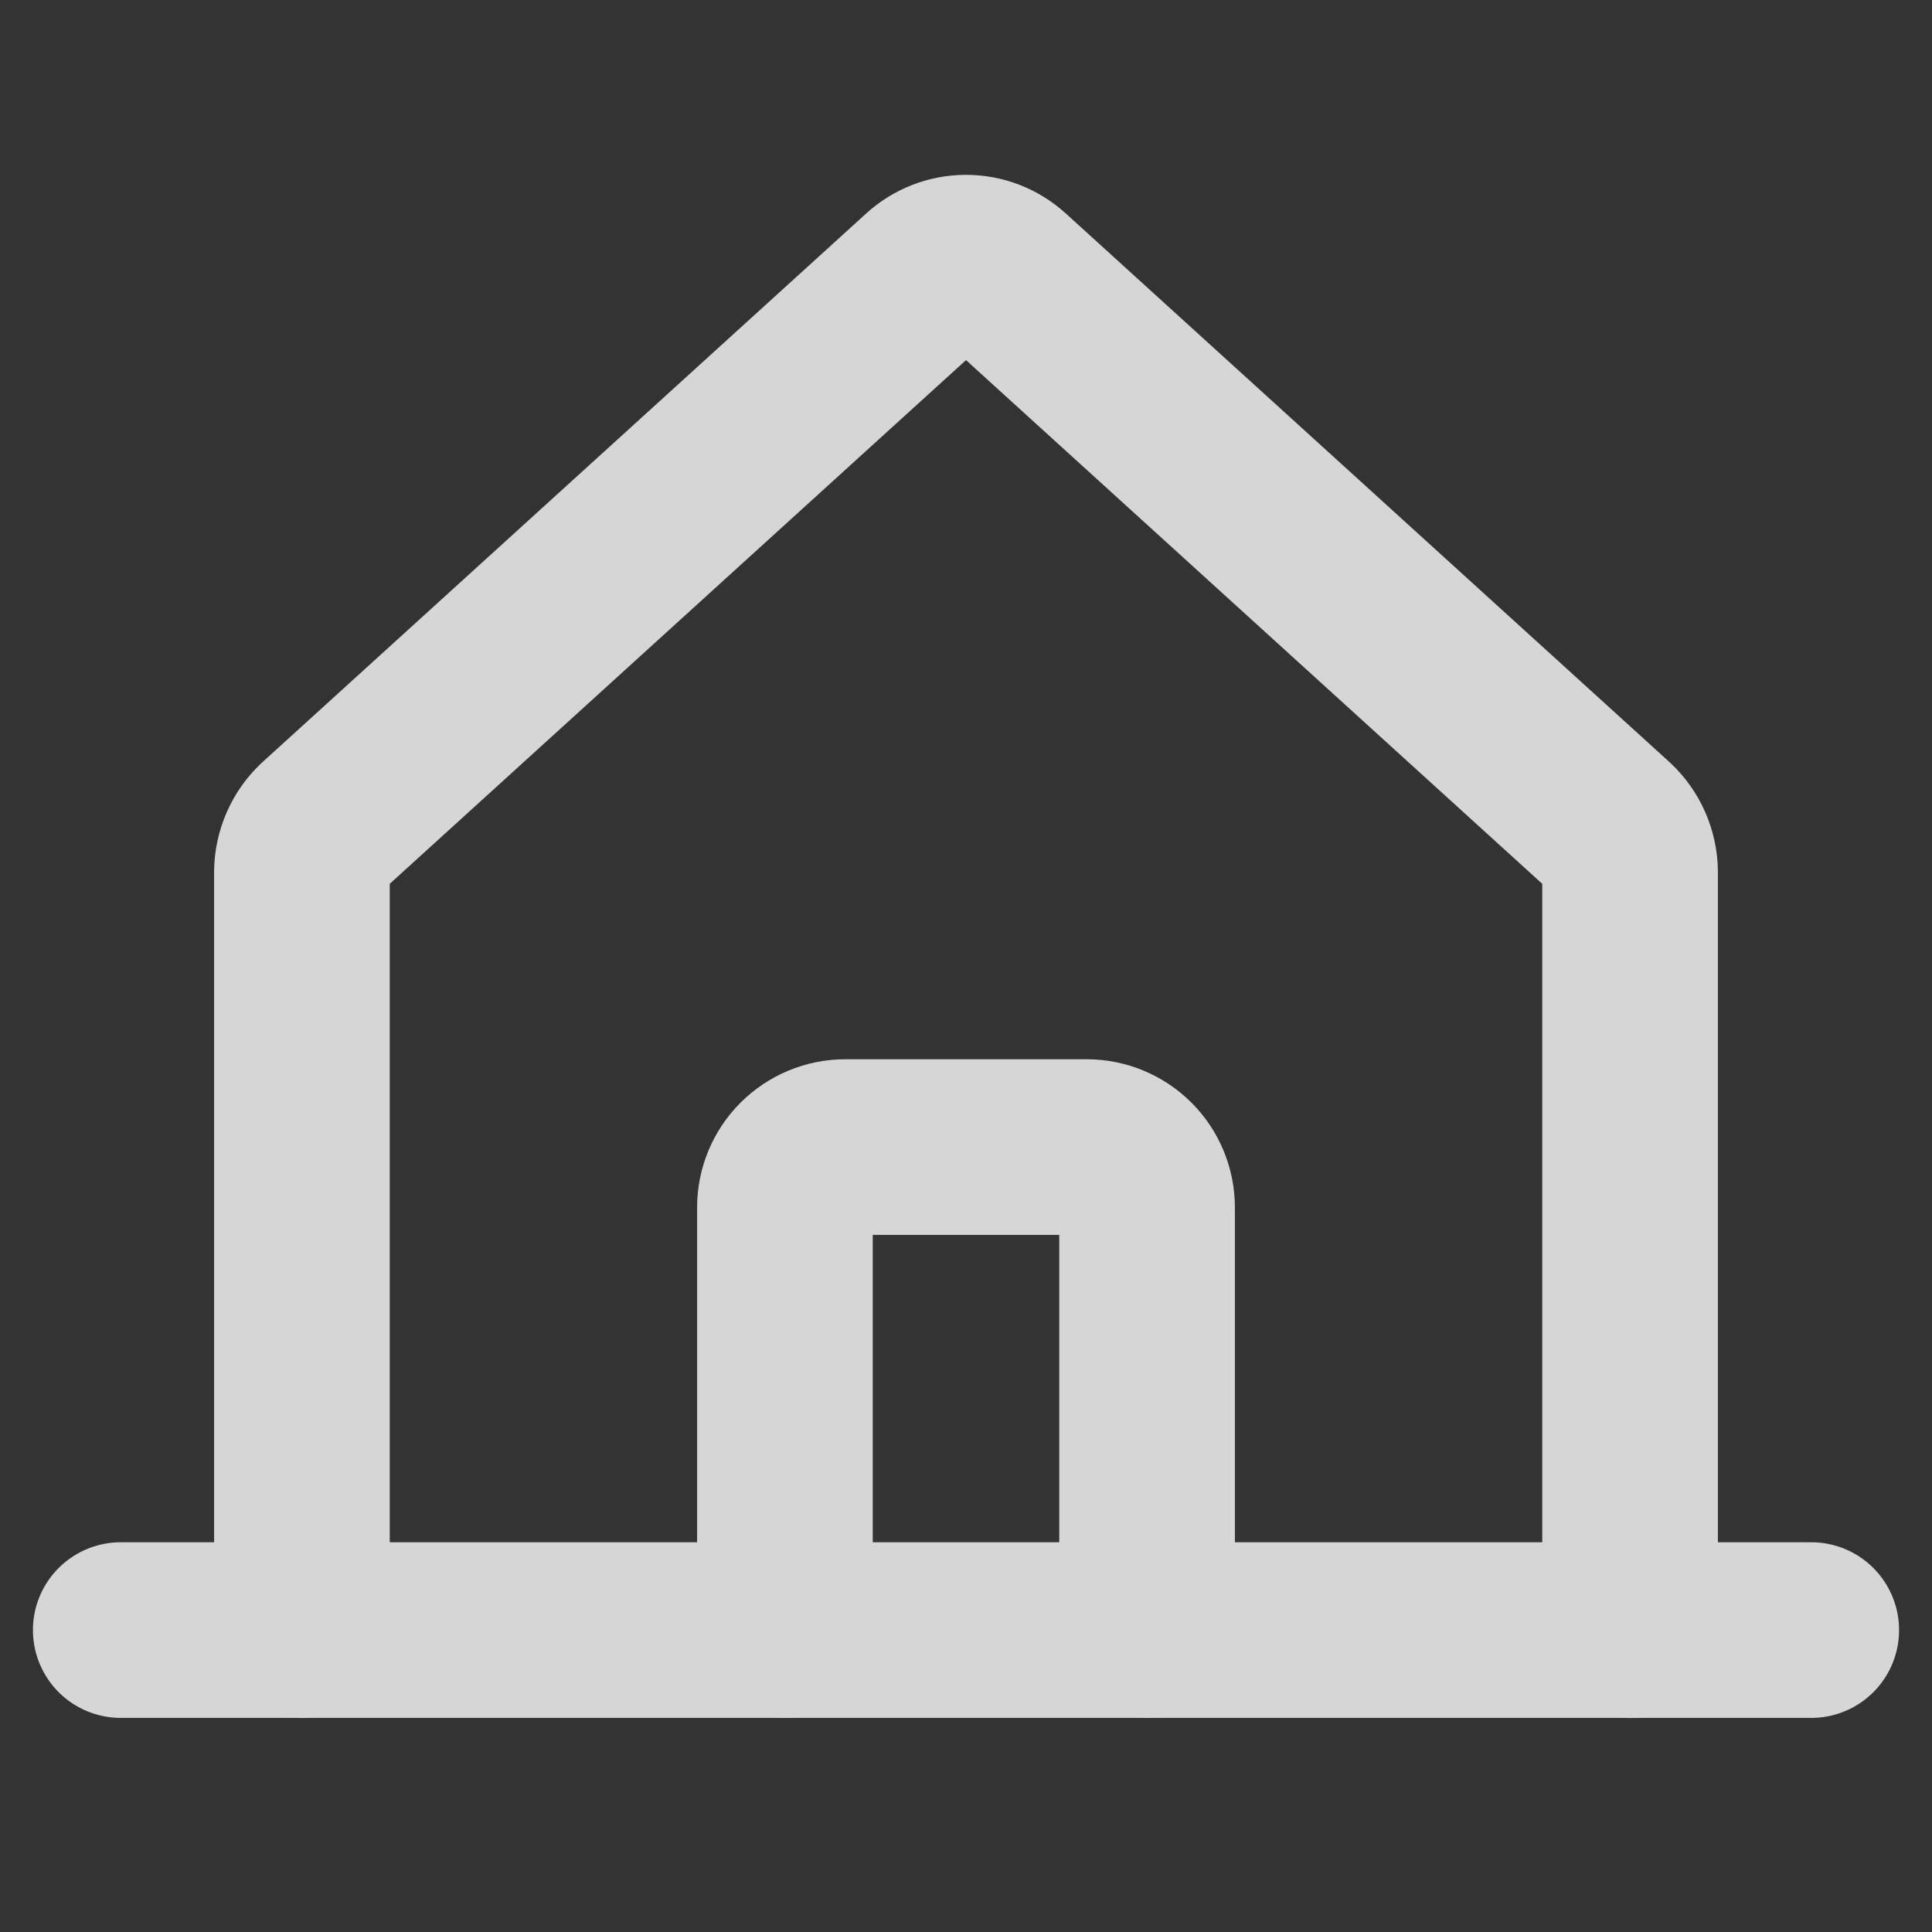 <svg width="22" height="22" viewBox="0 0 22 22" fill="none" xmlns="http://www.w3.org/2000/svg">
<rect x="0" y="0" width="22" height="22" fill="#333333" stroke="none"/>
<g opacity="0.8">
<path d="M18.562 18.563V9.926C18.561 9.831 18.54 9.737 18.502 9.65C18.464 9.563 18.408 9.484 18.339 9.419L11.464 3.171C11.337 3.055 11.172 2.991 11 2.991C10.828 2.991 10.663 3.055 10.536 3.171L3.661 9.419C3.592 9.484 3.536 9.563 3.498 9.65C3.46 9.737 3.439 9.831 3.438 9.926V18.563" stroke="white" stroke-width="2" stroke-linecap="round" stroke-linejoin="round"/>
<path d="M1.375 18.562H20.625" stroke="white" stroke-width="2" stroke-linecap="round" stroke-linejoin="round"/>
<path d="M13.062 18.562V13.75C13.062 13.568 12.99 13.393 12.861 13.264C12.732 13.135 12.557 13.062 12.375 13.062H9.625C9.443 13.062 9.268 13.135 9.139 13.264C9.01 13.393 8.938 13.568 8.938 13.75V18.562" stroke="white" stroke-width="2" stroke-linecap="round" stroke-linejoin="round"/>
</g>
</svg>
